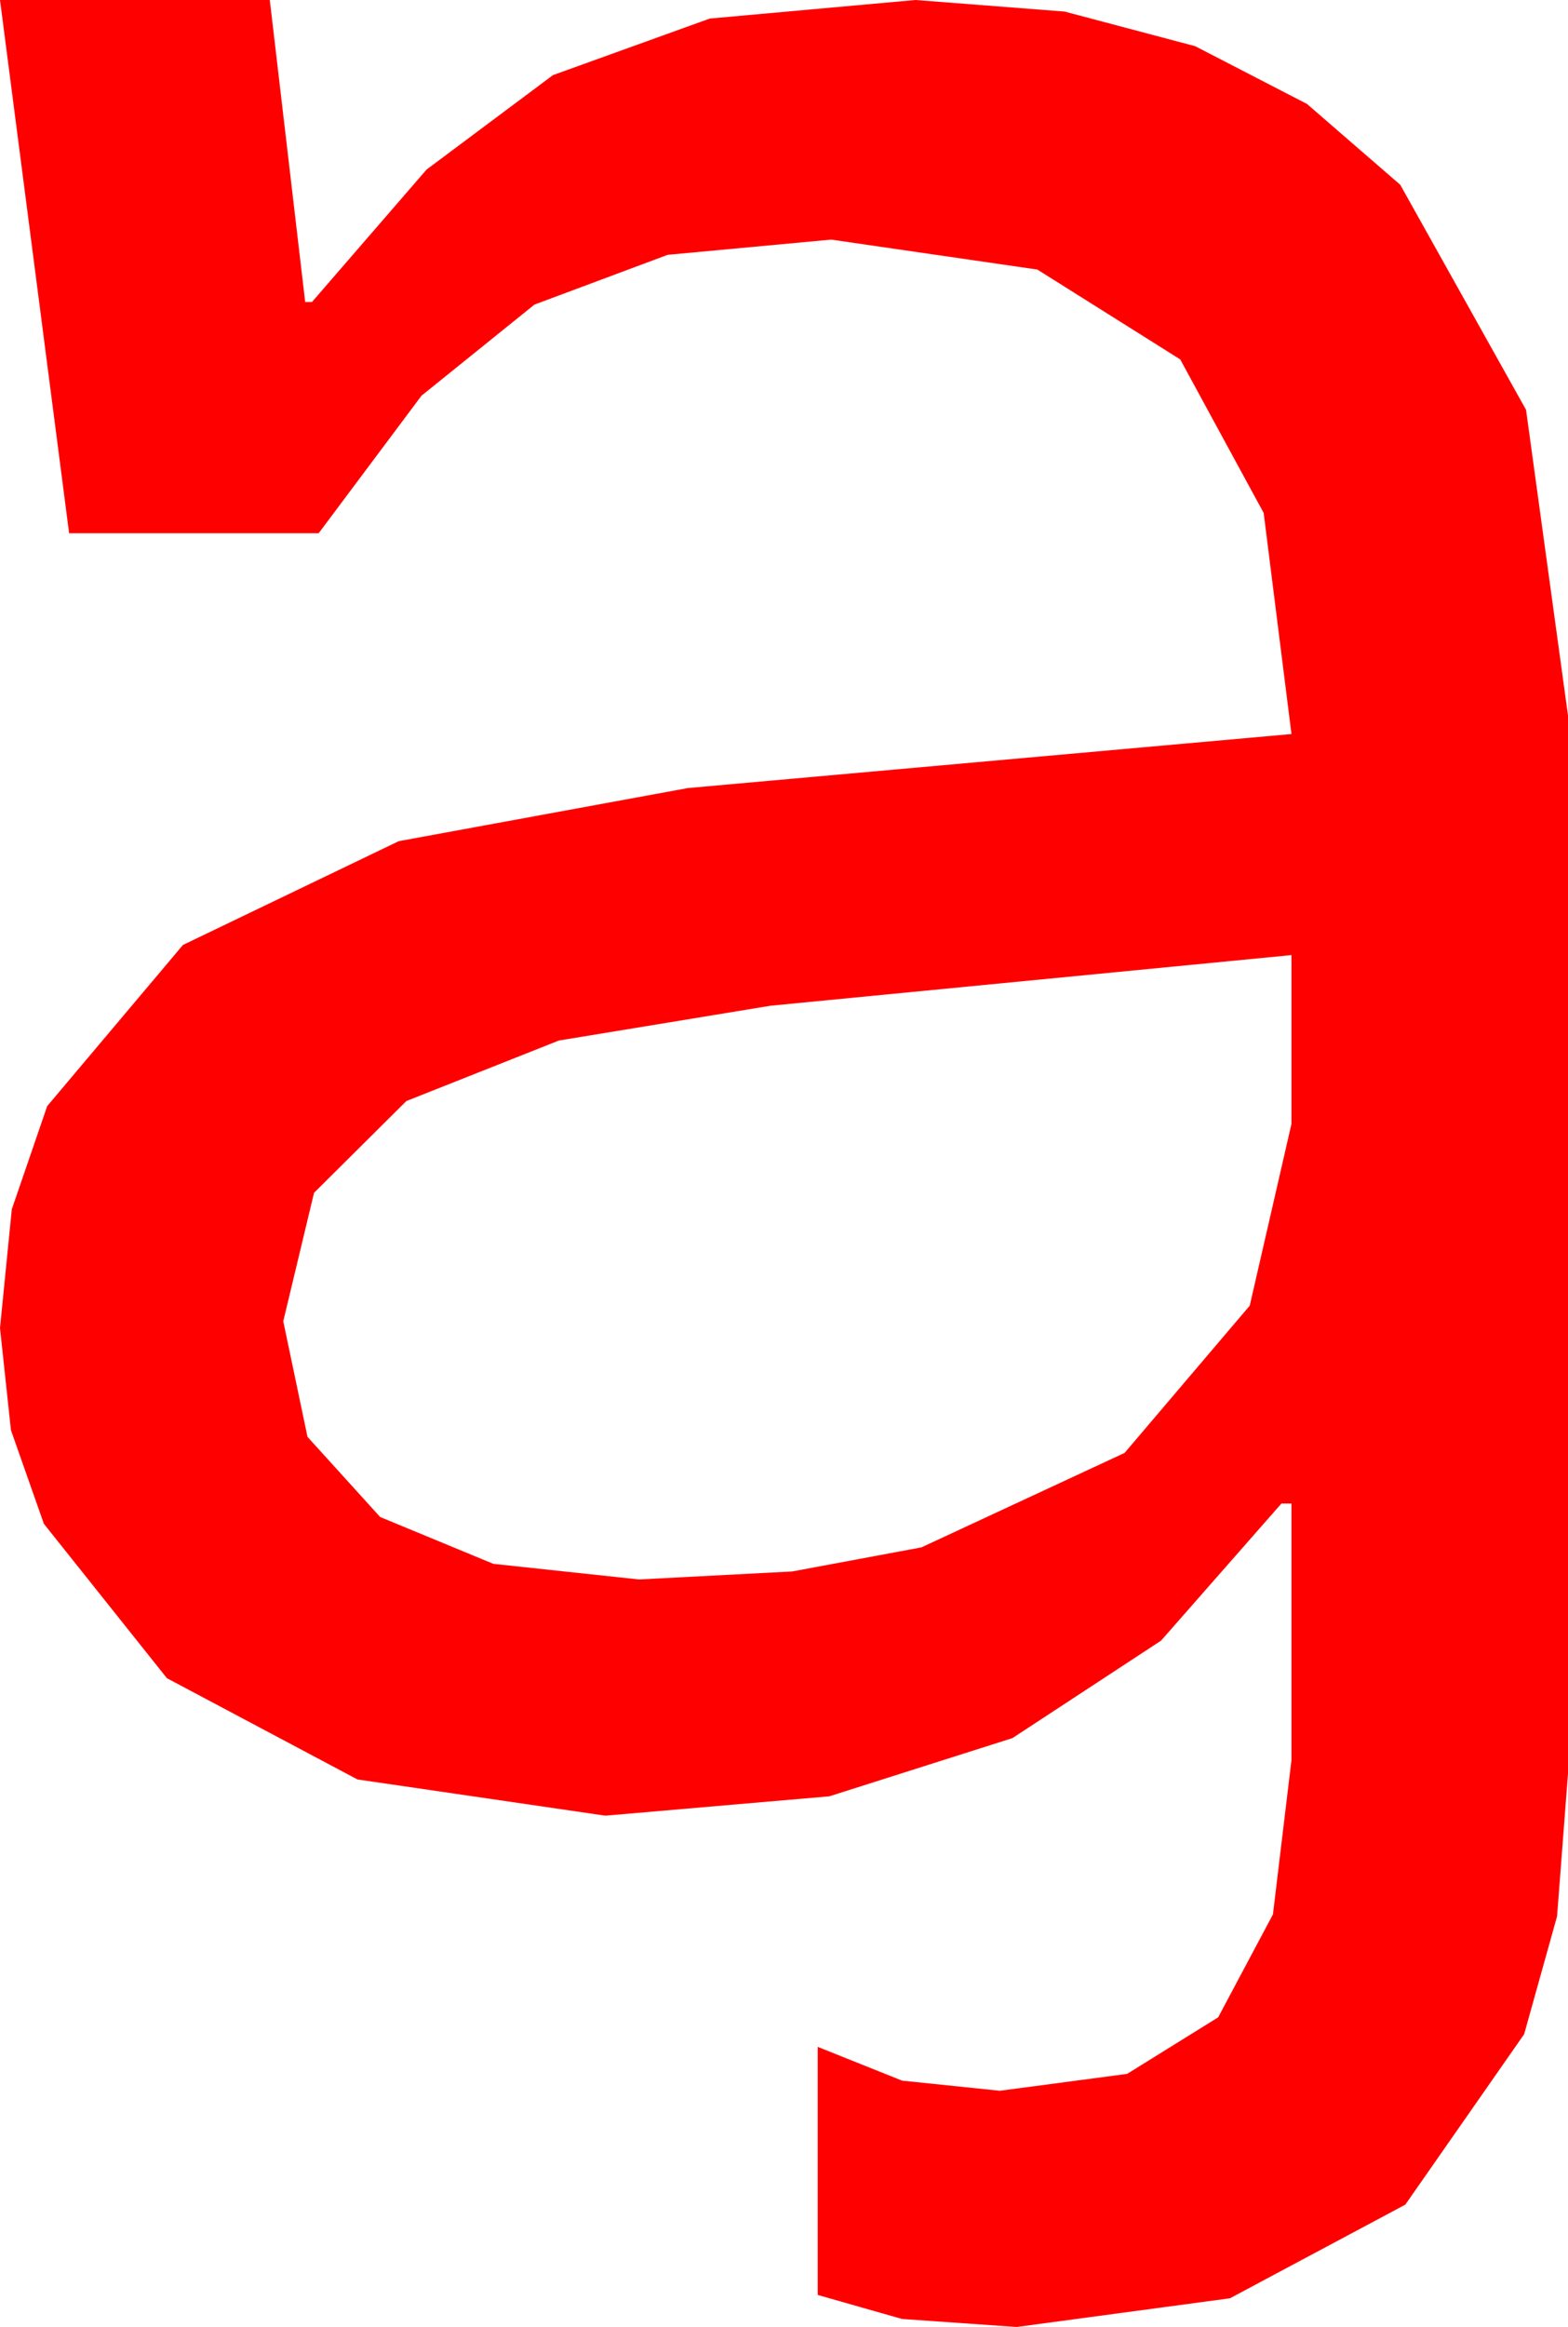 <?xml version="1.0" encoding="utf-8"?>
<!DOCTYPE svg PUBLIC "-//W3C//DTD SVG 1.1//EN" "http://www.w3.org/Graphics/SVG/1.1/DTD/svg11.dtd">
<svg width="27.246" height="40.4" xmlns="http://www.w3.org/2000/svg" xmlns:xlink="http://www.w3.org/1999/xlink" xmlns:xml="http://www.w3.org/XML/1998/namespace" version="1.1">
  <g>
    <g>
      <path style="fill:#FF0000;fill-opacity:1" d="M22.441,16.582L13.389,17.461 9.712,18.065 7.061,19.116 5.457,20.709 4.922,22.939 5.343,24.946 6.606,26.338 8.573,27.151 11.104,27.422 13.766,27.283 16.011,26.865 19.541,25.225 21.716,22.668 22.441,19.512 22.441,16.582z M0,0L4.688,0 5.303,5.244 5.42,5.244 7.412,2.944 9.609,1.304 12.334,0.322 15.908,0 18.5,0.201 20.768,0.802 22.711,1.805 24.331,3.208 26.517,7.115 27.246,12.422 27.246,30.791 27.056,33.27 26.484,35.317 24.419,38.276 21.372,39.902 17.666,40.4 15.674,40.261 14.209,39.844 14.209,35.537 15.674,36.123 17.373,36.299 19.585,36.006 21.167,35.024 22.119,33.237 22.441,30.557 22.441,26.104 22.266,26.104 20.175,28.484 17.593,30.176 14.41,31.187 10.518,31.523 6.211,30.894 2.9,29.136 0.762,26.455 0.19,24.829 0,23.057 0.205,20.995 0.82,19.204 3.179,16.406 6.929,14.604 11.953,13.682 22.441,12.744 21.958,8.906 20.508,6.24 18.025,4.68 14.443,4.16 11.602,4.424 9.287,5.288 7.324,6.87 5.537,9.258 1.201,9.258 0,0z" />
    </g>
  </g>
</svg>